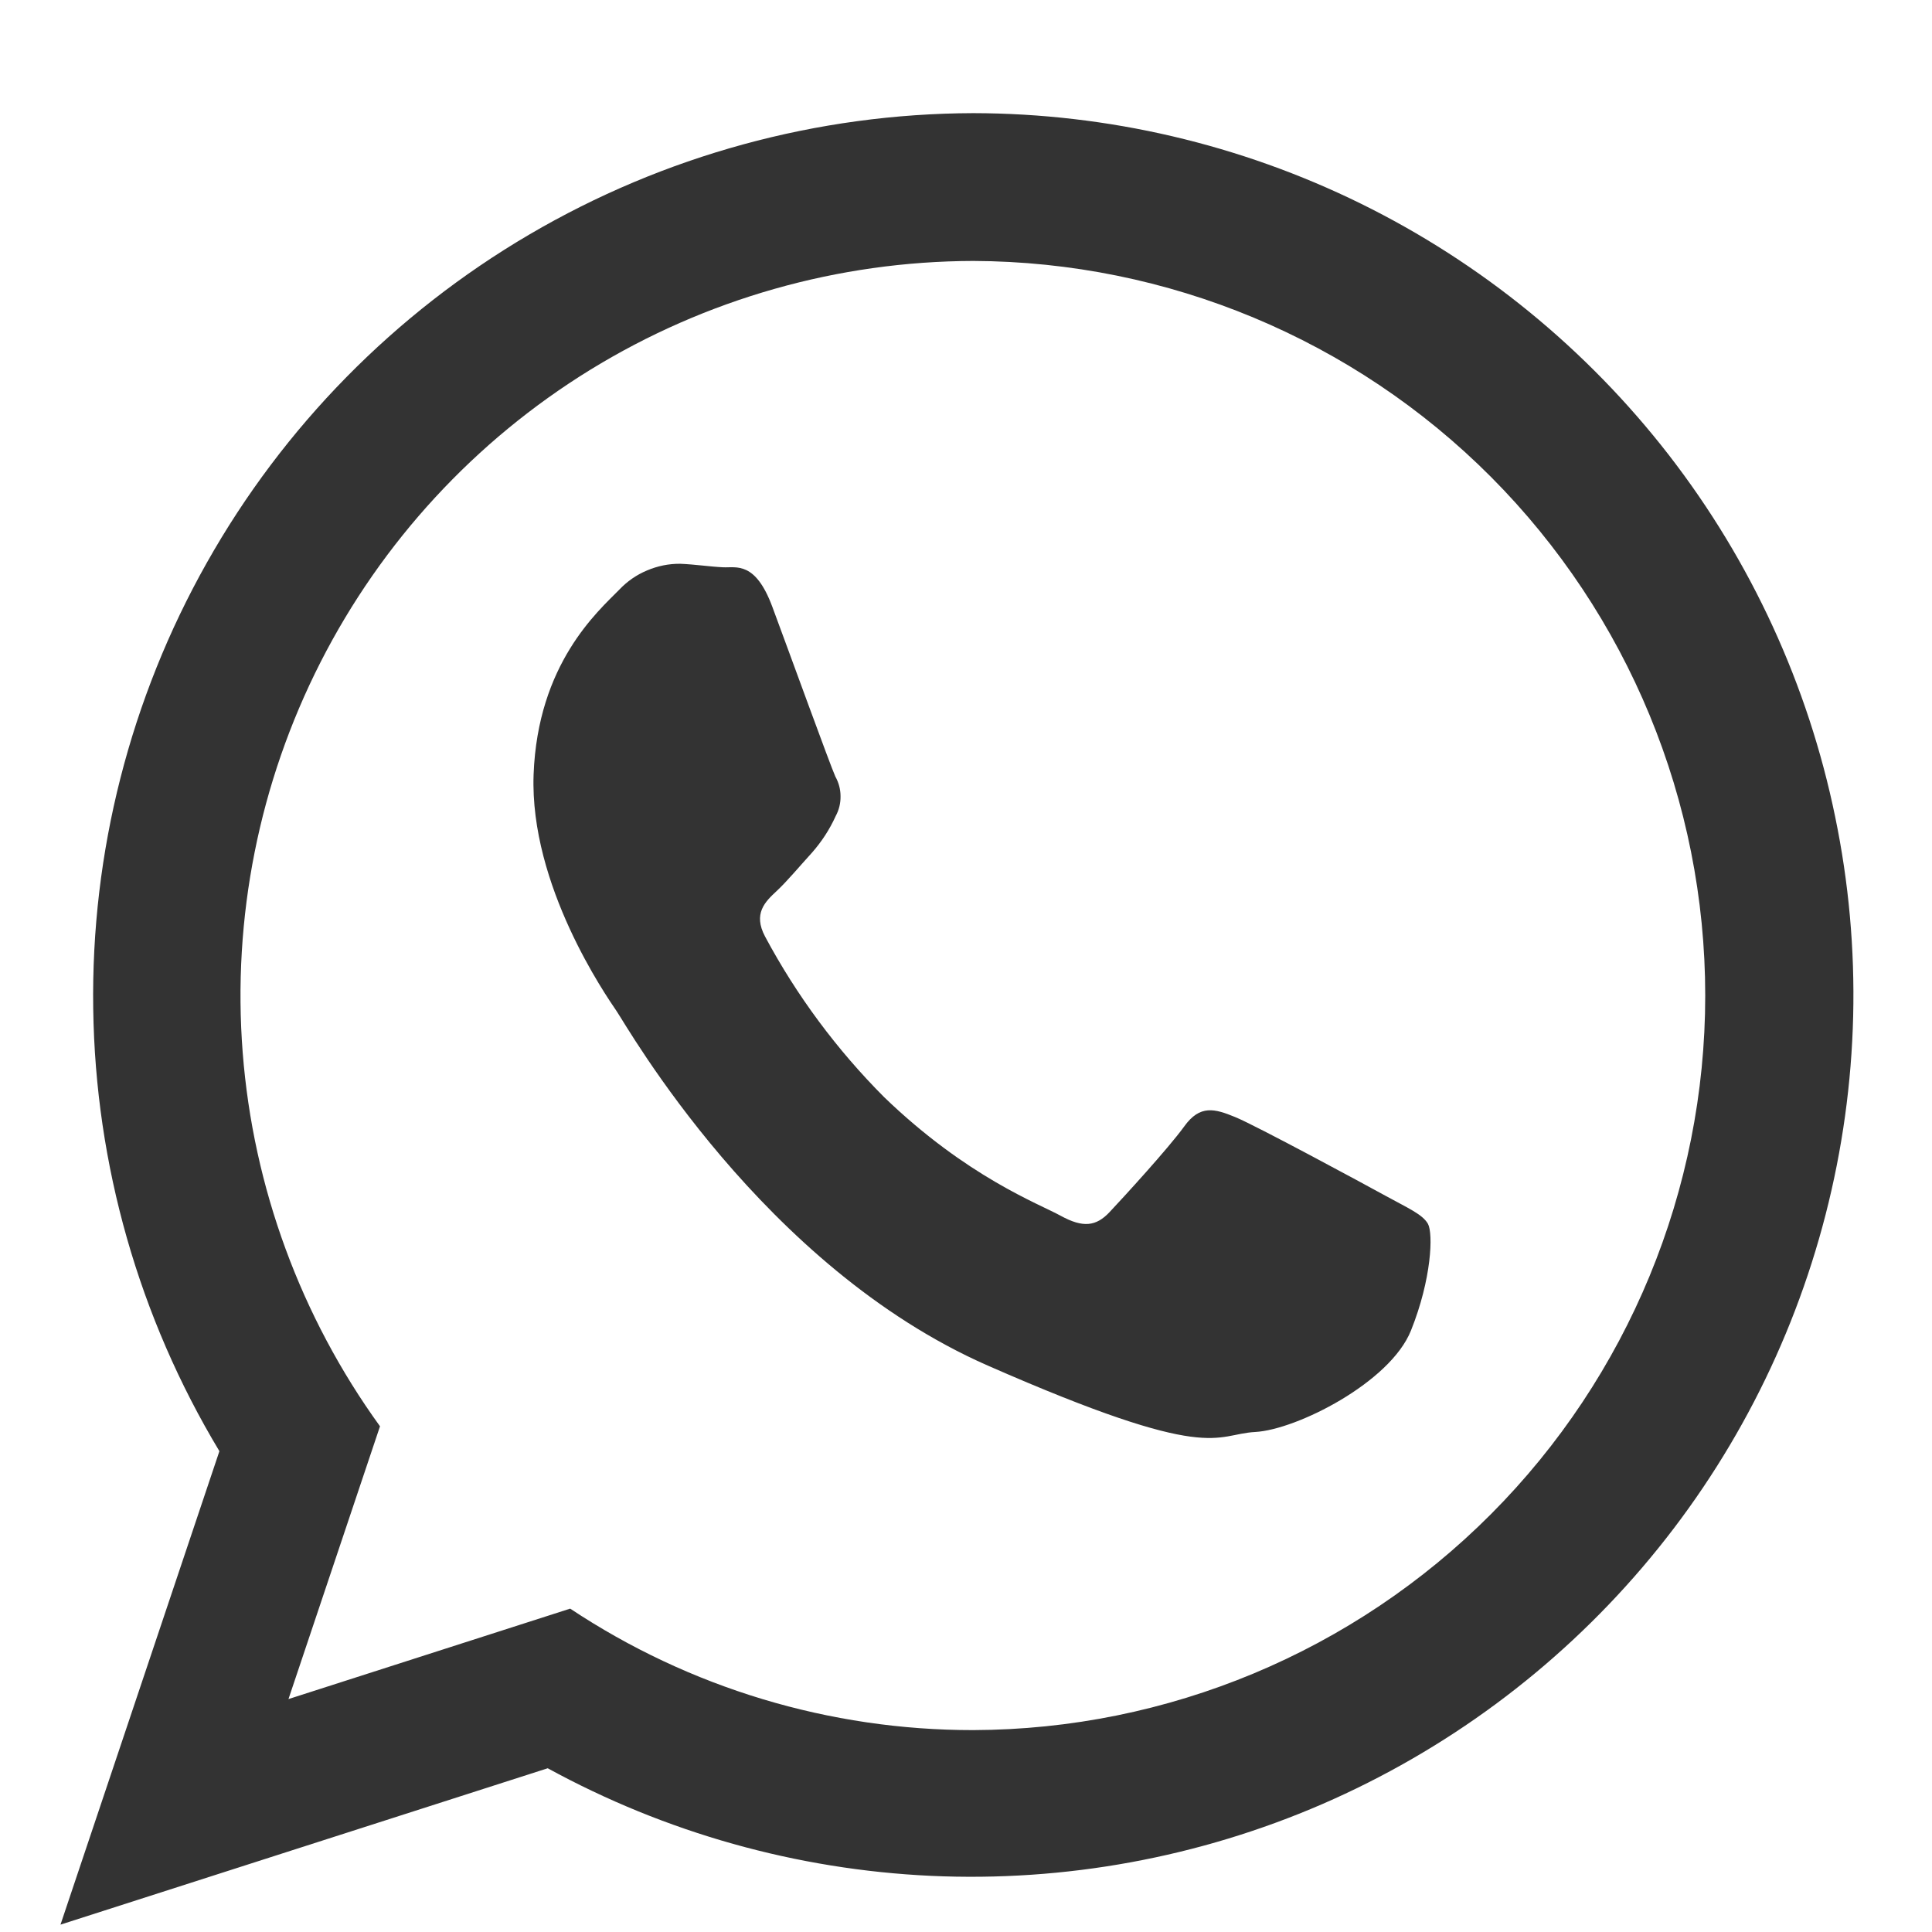 <svg width="16" height="16" viewBox="0 0 16 16" fill="none" xmlns="http://www.w3.org/2000/svg">
<path fill-rule="evenodd" clip-rule="evenodd" d="M8.06 0.937C6.767 0.941 5.499 1.288 4.384 1.942C3.269 2.596 2.347 3.534 1.713 4.66C1.078 5.786 0.753 7.061 0.772 8.353C0.79 9.646 1.151 10.911 1.817 12.018L0.501 15.939L4.536 14.644C5.512 15.178 6.597 15.483 7.709 15.535C8.82 15.586 9.929 15.383 10.95 14.941C11.971 14.498 12.877 13.828 13.6 12.982C14.323 12.136 14.842 11.136 15.119 10.058C15.396 8.98 15.424 7.854 15.198 6.764C14.974 5.674 14.503 4.65 13.822 3.77C13.14 2.89 12.267 2.177 11.269 1.686C10.27 1.195 9.173 0.939 8.06 0.937ZM8.06 2.161C6.94 2.164 5.843 2.476 4.889 3.062C3.935 3.649 3.162 4.487 2.654 5.485C2.146 6.483 1.923 7.601 2.01 8.718C2.097 9.834 2.491 10.905 3.147 11.812L2.389 14.071L4.722 13.322C5.711 13.979 6.872 14.329 8.06 14.328C9.67 14.323 11.212 13.679 12.348 12.539C13.484 11.399 14.122 9.854 14.122 8.245C14.122 6.635 13.484 5.091 12.348 3.95C11.212 2.81 9.67 2.167 8.06 2.161ZM11.826 10.136C11.782 10.057 11.66 10.005 11.478 9.905C11.296 9.805 10.397 9.319 10.229 9.251C10.061 9.182 9.938 9.146 9.807 9.329C9.675 9.511 9.303 9.917 9.19 10.037C9.077 10.158 8.968 10.169 8.785 10.069C8.602 9.968 8.01 9.749 7.323 9.087C6.931 8.694 6.598 8.246 6.336 7.756C6.235 7.566 6.336 7.468 6.432 7.379C6.519 7.298 6.627 7.168 6.724 7.062C6.804 6.971 6.871 6.869 6.921 6.758C6.948 6.708 6.962 6.652 6.961 6.594C6.961 6.537 6.946 6.481 6.918 6.431C6.875 6.336 6.537 5.404 6.396 5.025C6.255 4.646 6.098 4.703 5.989 4.698C5.88 4.693 5.757 4.674 5.634 4.669C5.539 4.668 5.446 4.687 5.359 4.724C5.272 4.76 5.193 4.815 5.128 4.884C4.951 5.064 4.453 5.497 4.419 6.415C4.386 7.333 5.019 8.245 5.106 8.373C5.194 8.501 6.316 10.49 8.18 11.309C10.044 12.127 10.053 11.877 10.396 11.859C10.738 11.84 11.513 11.449 11.685 11.019C11.857 10.59 11.869 10.216 11.826 10.136Z" fill="#333333"/>
</svg>
